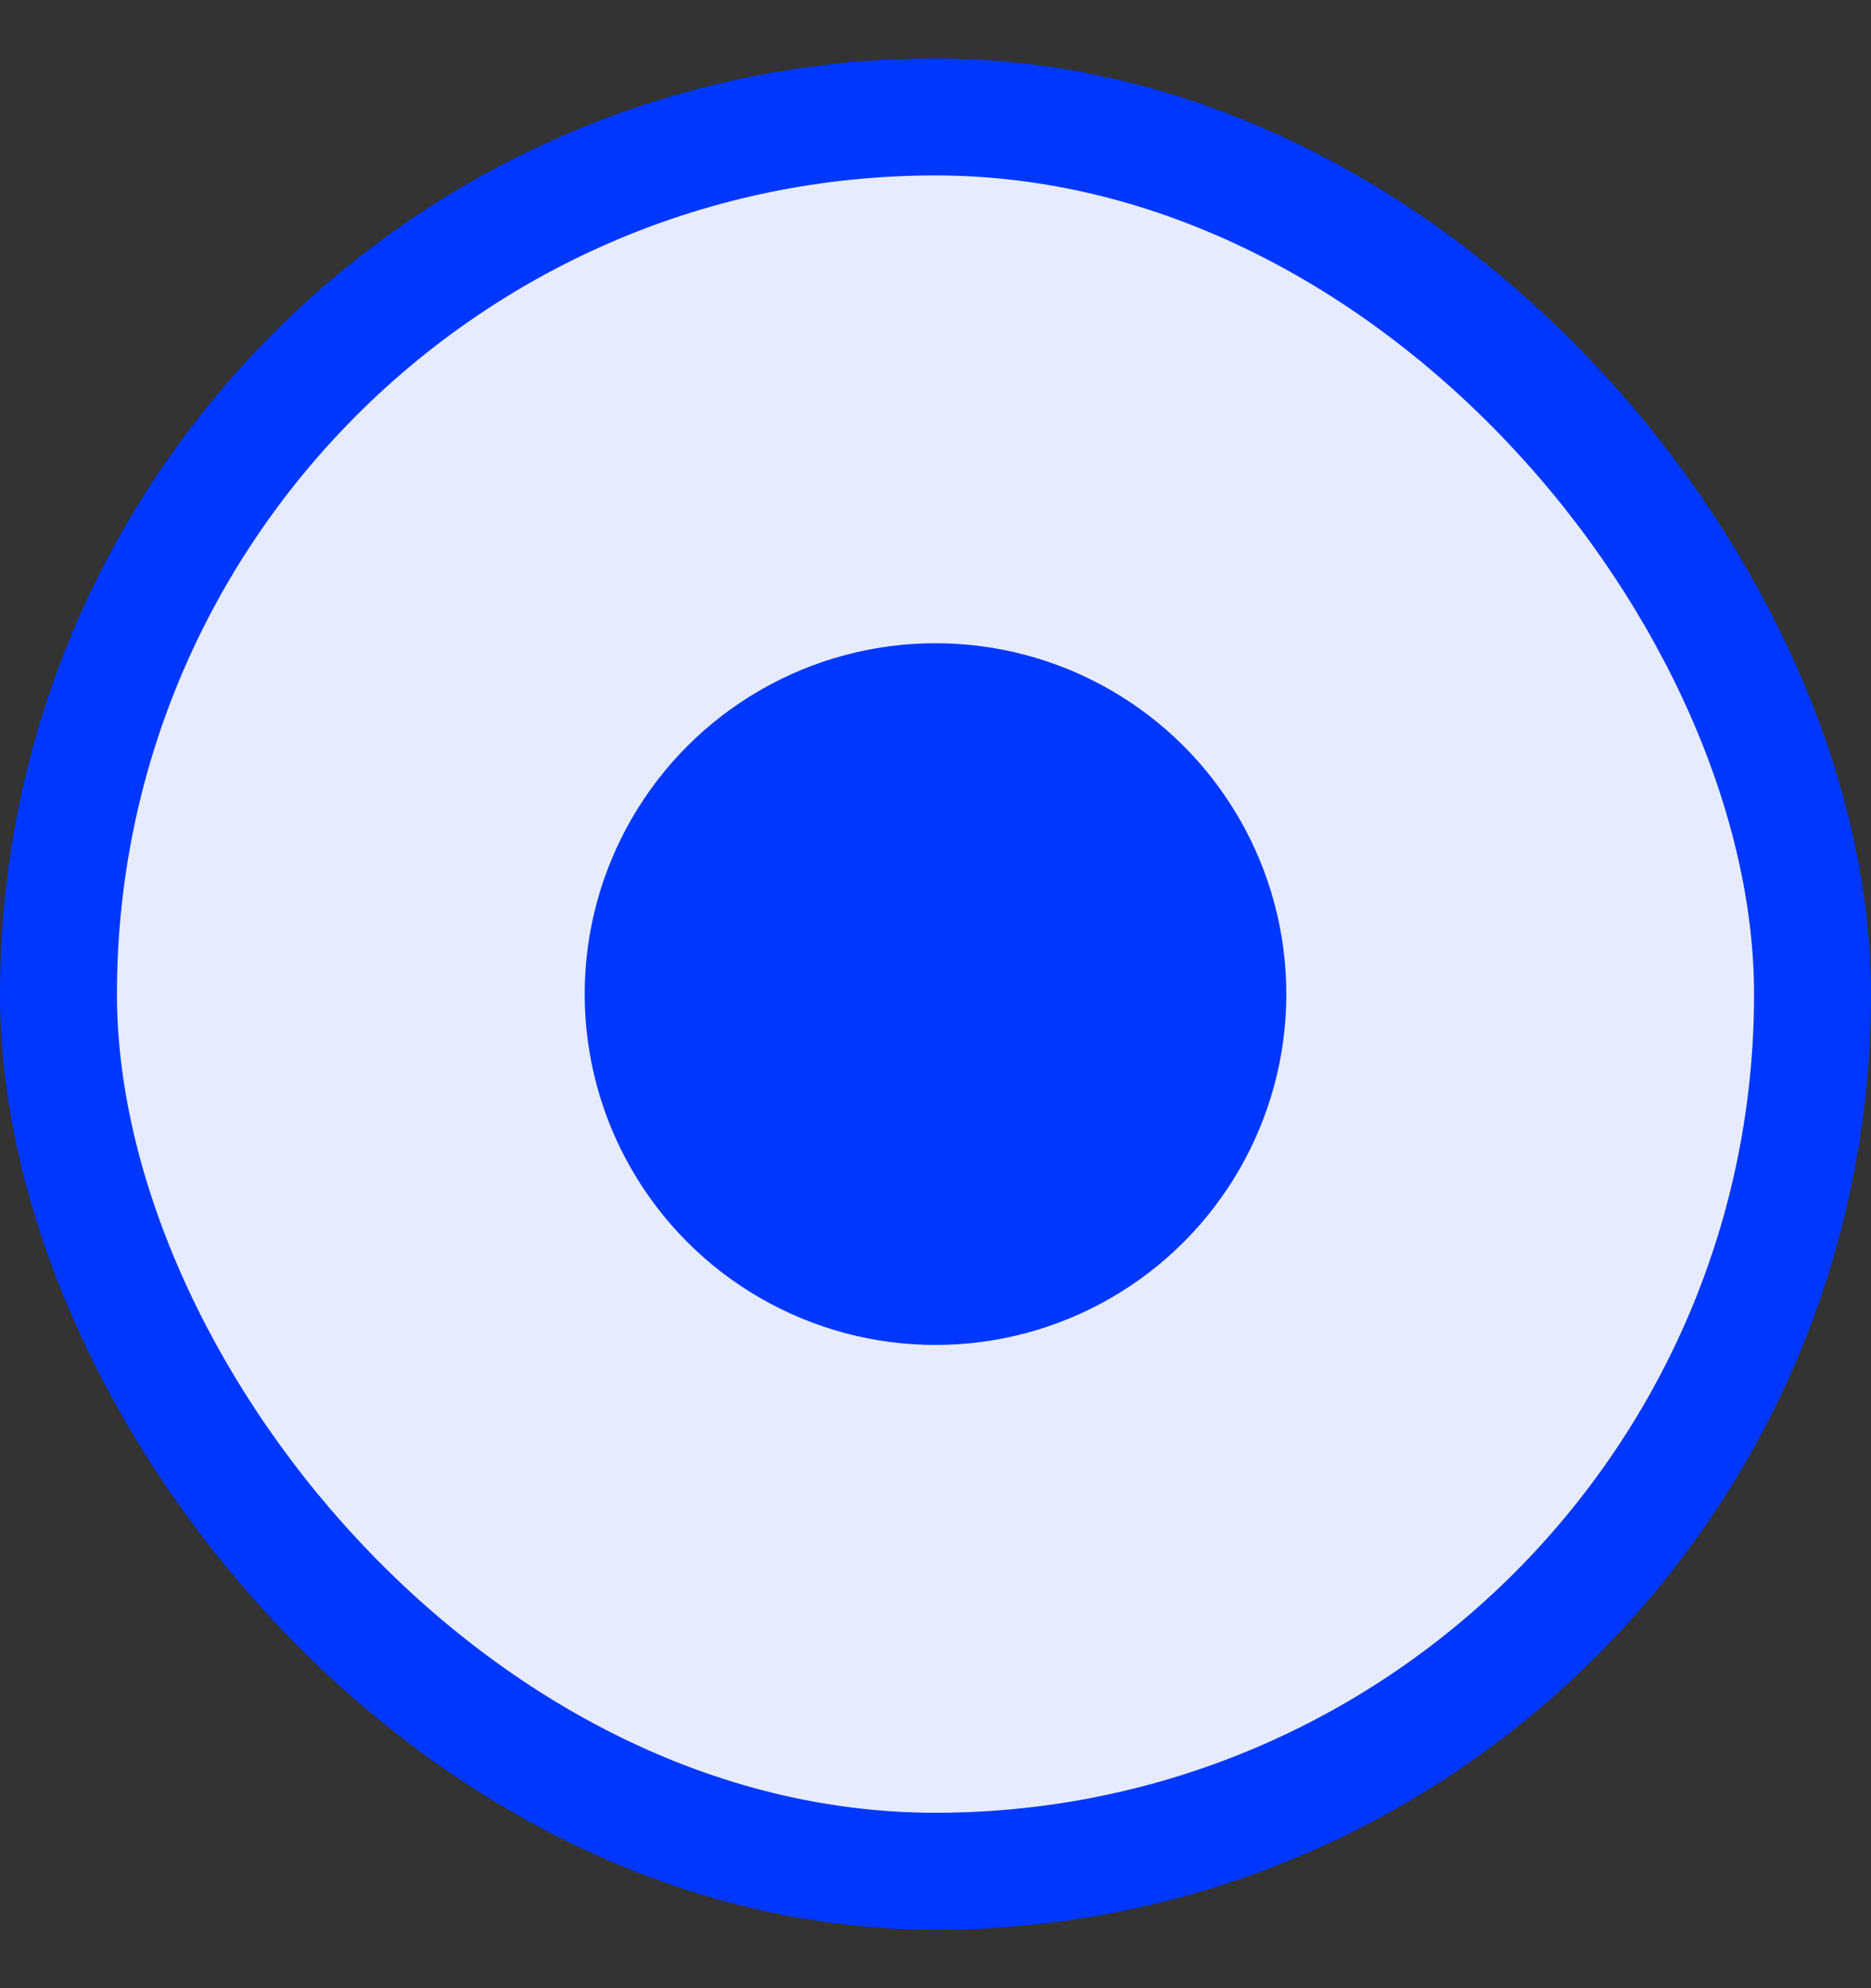 <svg width="16" height="17" viewBox="0 0 16 17" fill="none" xmlns="http://www.w3.org/2000/svg">
<rect x="0" y="0" width="16" height="17" fill="#333333" stroke="none"/>
<rect x="0.5" y="1" width="15" height="15" rx="7.5" fill="#E6EBFF"/>
<rect x="0.5" y="1" width="15" height="15" rx="7.5" stroke="#0037FF"/>
<circle cx="8" cy="8.5" r="3" fill="#0037FF"/>
</svg>
